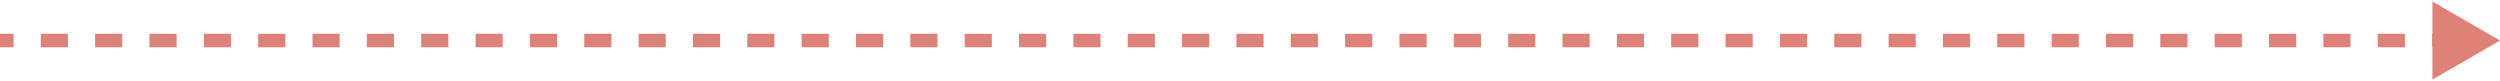 <svg width="370" height="12" viewBox="0 0 370 12" fill="none" xmlns="http://www.w3.org/2000/svg">
<path d="M370 6L360 0.226L360 11.774L370 6ZM8.74228e-08 7L2.011 7L2.011 5L-8.74228e-08 5L8.74228e-08 7ZM6.033 7L10.054 7L10.054 5L6.033 5L6.033 7ZM14.076 7L18.098 7L18.098 5L14.076 5L14.076 7ZM22.12 7L26.141 7L26.141 5L22.12 5L22.12 7ZM30.163 7L34.185 7L34.185 5L30.163 5L30.163 7ZM38.206 7L42.228 7L42.228 5L38.206 5L38.206 7ZM46.25 7L50.272 7L50.272 5L46.25 5L46.25 7ZM54.294 7L58.315 7L58.315 5L54.294 5L54.294 7ZM62.337 7L66.359 7L66.359 5L62.337 5L62.337 7ZM70.38 7L74.402 7L74.402 5L70.38 5L70.38 7ZM78.424 7L82.446 7L82.446 5L78.424 5L78.424 7ZM86.467 7L90.489 7L90.489 5L86.467 5L86.467 7ZM94.511 7L98.533 7L98.533 5L94.511 5L94.511 7ZM102.554 7L106.576 7L106.576 5L102.554 5L102.554 7ZM110.598 7L114.62 7L114.62 5L110.598 5L110.598 7ZM118.641 7L122.663 7L122.663 5L118.641 5L118.641 7ZM126.685 7L130.706 7L130.706 5L126.685 5L126.685 7ZM134.728 7L138.75 7L138.75 5L134.728 5L134.728 7ZM142.772 7L146.793 7L146.793 5L142.772 5L142.772 7ZM150.815 7L154.837 7L154.837 5L150.815 5L150.815 7ZM158.859 7L162.88 7L162.88 5L158.859 5L158.859 7ZM166.902 7L170.924 7L170.924 5L166.902 5L166.902 7ZM174.946 7L178.967 7L178.967 5L174.946 5L174.946 7ZM182.989 7L187.011 7L187.011 5L182.989 5L182.989 7ZM191.033 7L195.054 7L195.054 5L191.033 5L191.033 7ZM199.076 7L203.098 7L203.098 5L199.076 5L199.076 7ZM207.12 7L211.141 7L211.141 5L207.12 5L207.12 7ZM215.163 7L219.185 7L219.185 5L215.163 5L215.163 7ZM223.207 7L227.228 7L227.228 5L223.207 5L223.207 7ZM231.25 7L235.272 7L235.272 5L231.25 5L231.25 7ZM239.294 7L243.315 7L243.315 5L239.294 5L239.294 7ZM247.337 7L251.359 7L251.359 5L247.337 5L247.337 7ZM255.381 7L259.402 7L259.402 5L255.381 5L255.381 7ZM263.424 7L267.446 7L267.446 5L263.424 5L263.424 7ZM271.467 7L275.489 7L275.489 5L271.467 5L271.467 7ZM279.511 7L283.533 7L283.533 5L279.511 5L279.511 7ZM287.554 7L291.576 7L291.576 5L287.554 5L287.554 7ZM295.598 7L299.62 7L299.62 5L295.598 5L295.598 7ZM303.641 7L307.663 7L307.663 5L303.641 5L303.641 7ZM311.685 7L315.706 7L315.706 5L311.685 5L311.685 7ZM319.728 7L323.75 7L323.75 5L319.728 5L319.728 7ZM327.772 7L331.793 7L331.793 5L327.772 5L327.772 7ZM335.815 7L339.837 7L339.837 5L335.815 5L335.815 7ZM343.859 7L347.88 7L347.88 5L343.859 5L343.859 7ZM351.902 7L355.924 7L355.924 5L351.902 5L351.902 7ZM359.945 7L363.967 7L363.967 5L359.945 5L359.945 7ZM370 6L360 0.226L360 11.774L370 6ZM8.74228e-08 7L2.011 7L2.011 5L-8.74228e-08 5L8.74228e-08 7ZM6.033 7L10.054 7L10.054 5L6.033 5L6.033 7ZM14.076 7L18.098 7L18.098 5L14.076 5L14.076 7ZM22.12 7L26.141 7L26.141 5L22.12 5L22.12 7ZM30.163 7L34.185 7L34.185 5L30.163 5L30.163 7ZM38.206 7L42.228 7L42.228 5L38.206 5L38.206 7ZM46.25 7L50.272 7L50.272 5L46.25 5L46.25 7ZM54.294 7L58.315 7L58.315 5L54.294 5L54.294 7ZM62.337 7L66.359 7L66.359 5L62.337 5L62.337 7ZM70.38 7L74.402 7L74.402 5L70.38 5L70.38 7ZM78.424 7L82.446 7L82.446 5L78.424 5L78.424 7ZM86.467 7L90.489 7L90.489 5L86.467 5L86.467 7ZM94.511 7L98.533 7L98.533 5L94.511 5L94.511 7ZM102.554 7L106.576 7L106.576 5L102.554 5L102.554 7ZM110.598 7L114.62 7L114.62 5L110.598 5L110.598 7ZM118.641 7L122.663 7L122.663 5L118.641 5L118.641 7ZM126.685 7L130.706 7L130.706 5L126.685 5L126.685 7ZM134.728 7L138.75 7L138.75 5L134.728 5L134.728 7ZM142.772 7L146.793 7L146.793 5L142.772 5L142.772 7ZM150.815 7L154.837 7L154.837 5L150.815 5L150.815 7ZM158.859 7L162.88 7L162.88 5L158.859 5L158.859 7ZM166.902 7L170.924 7L170.924 5L166.902 5L166.902 7ZM174.946 7L178.967 7L178.967 5L174.946 5L174.946 7ZM182.989 7L187.011 7L187.011 5L182.989 5L182.989 7ZM191.033 7L195.054 7L195.054 5L191.033 5L191.033 7ZM199.076 7L203.098 7L203.098 5L199.076 5L199.076 7ZM207.12 7L211.141 7L211.141 5L207.12 5L207.12 7ZM215.163 7L219.185 7L219.185 5L215.163 5L215.163 7ZM223.207 7L227.228 7L227.228 5L223.207 5L223.207 7ZM231.25 7L235.272 7L235.272 5L231.25 5L231.25 7ZM239.294 7L243.315 7L243.315 5L239.294 5L239.294 7ZM247.337 7L251.359 7L251.359 5L247.337 5L247.337 7ZM255.381 7L259.402 7L259.402 5L255.381 5L255.381 7ZM263.424 7L267.446 7L267.446 5L263.424 5L263.424 7ZM271.467 7L275.489 7L275.489 5L271.467 5L271.467 7ZM279.511 7L283.533 7L283.533 5L279.511 5L279.511 7ZM287.554 7L291.576 7L291.576 5L287.554 5L287.554 7ZM295.598 7L299.62 7L299.62 5L295.598 5L295.598 7ZM303.641 7L307.663 7L307.663 5L303.641 5L303.641 7ZM311.685 7L315.706 7L315.706 5L311.685 5L311.685 7ZM319.728 7L323.75 7L323.75 5L319.728 5L319.728 7ZM327.772 7L331.793 7L331.793 5L327.772 5L327.772 7ZM335.815 7L339.837 7L339.837 5L335.815 5L335.815 7ZM343.859 7L347.88 7L347.88 5L343.859 5L343.859 7ZM351.902 7L355.924 7L355.924 5L351.902 5L351.902 7ZM359.945 7L363.967 7L363.967 5L359.945 5L359.945 7Z" fill="#E08178"/>
</svg>
